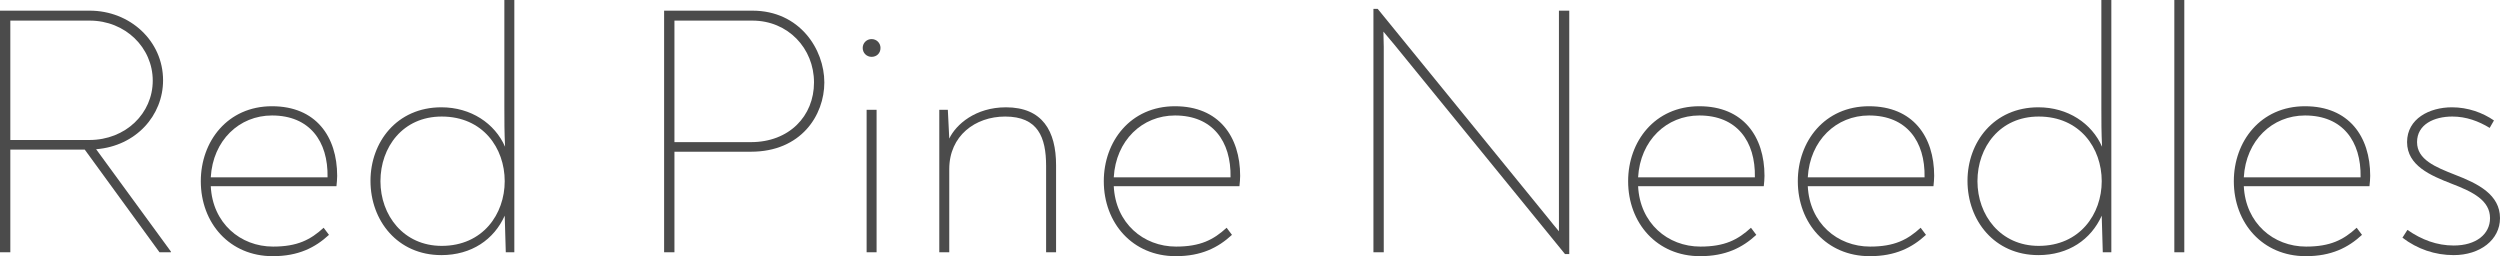 <svg fill="none" height="141" viewBox="0 0 1376 141" width="1376" xmlns="http://www.w3.org/2000/svg"><g fill="#4b4b4b"><path d="m52.912 82.136 41.154 56.322v.391h-6.271l-41.154-56.517h-40.958v56.517h-5.683v-132.982h49.384c22.145 0 40.37 16.623 40.37 38.33 0 19.361-14.894 36.179-36.842 37.939zm-47.229-5.085h43.505c19.989 0 34.883-14.667 34.883-32.659 0-18.187-15.09-33.05-34.687-33.05h-43.701z"/><path d="m149.716 58.473c24.104 0 35.863 16.623 35.863 38.33 0 1.76-.196 3.716-.392 5.671h-69.178c.98 20.339 16.266 33.246 34.295 33.246 13.326 0 20.577-3.716 27.828-10.365l2.939 3.911c-7.643 7.041-16.853 11.734-30.963 11.734-23.712 0-39.586-18.187-39.586-41.264 0-21.903 14.698-41.264 39.194-41.264zm0 5.085c-18.029 0-32.531 13.689-33.707 34.028h64.278c.392-19.947-9.994-34.028-30.571-34.028z"/><path d="m277.598 0h5.488v138.849h-4.704l-.588-20.143c-5.879 13.103-18.225 21.707-34.882 21.707-24.104 0-38.998-18.969-38.998-40.872 0-21.316 14.502-40.481 38.998-40.481 16.265 0 29.395 8.8 35.078 21.707-.392-8.018-.392-13.885-.392-21.316zm-34.49 135.329c22.732 0 34.686-17.601 34.686-35.593 0-18.187-11.954-35.592-34.686-35.592-21.361 0-33.707 16.818-33.707 35.592 0 18.773 12.738 35.593 33.707 35.593z"/><path d="m365.529 138.849v-132.982h48.6c26.064 0 39.586 21.316 39.586 39.503 0 17.992-12.738 38.135-40.369 38.135h-42.134v55.344zm5.683-60.624h42.134c20.968 0 34.686-14.276 34.686-32.854 0-18.774-14.306-34.028-33.903-34.028h-42.917z"/><path d="m479.73 31.29c-2.743 0-4.899-2.151-4.899-4.889 0-2.738 2.156-4.889 4.899-4.889 2.744 0 4.9 2.151 4.9 4.889 0 2.933-2.156 4.889-4.9 4.889zm-2.743 107.559v-78.42h5.487v78.42z"/><path d="m553.631 59.06c20.185 0 27.631 13.103 27.631 31.877v47.913h-5.487v-47.522c0-15.841-4.507-27.183-22.536-27.183-16.462 0-30.767 10.56-30.767 28.943v45.762h-5.488v-78.42h4.704l.784 15.841c3.723-7.822 14.501-17.209 31.159-17.209z"/><path d="m646.721 58.473c24.104 0 35.862 16.623 35.862 38.33 0 1.76-.196 3.716-.392 5.671h-69.177c.98 20.339 16.266 33.246 34.295 33.246 13.326 0 20.576-3.716 27.827-10.365l2.94 3.911c-7.643 7.041-16.853 11.734-30.963 11.734-23.713 0-39.586-18.187-39.586-41.264 0-21.903 14.698-41.264 39.194-41.264zm0 5.085c-18.029 0-32.531 13.689-33.707 34.028h64.278c.392-19.947-9.994-34.028-30.571-34.028z"/><path d="m858.037 5.867h5.683v133.96h-2.351l-93.87-115.186c-2.351-2.738-4.115-4.889-6.075-7.236 0 2.738.196 5.476.196 8.409v113.035h-5.683v-133.96h2.352l93.673 114.99c2.156 2.738 4.115 5.085 6.075 7.432 0-3.325 0-6.454 0-9.778z"/><path d="m935.317 58.473c24.104 0 35.862 16.623 35.862 38.33 0 1.76-.196 3.716-.392 5.671h-69.177c.98 20.339 16.265 33.246 34.294 33.246 13.326 0 20.577-3.716 27.828-10.365l2.94 3.911c-7.643 7.041-16.854 11.734-30.964 11.734-23.712 0-39.585-18.187-39.585-41.264 0-21.903 14.697-41.264 39.194-41.264zm0 5.085c-18.03 0-32.531 13.689-33.707 34.028h64.278c.392-19.947-9.995-34.028-30.571-34.028z"/><path d="m1028.71 58.473c24.1 0 35.86 16.623 35.86 38.33 0 1.76-.2 3.716-.39 5.671h-69.178c.979 20.339 16.268 33.246 34.298 33.246 13.32 0 20.57-3.716 27.82-10.365l2.94 3.911c-7.64 7.041-16.85 11.734-30.96 11.734-23.71 0-39.586-18.187-39.586-41.264 0-21.903 14.696-41.264 39.196-41.264zm0 5.085c-18.03 0-32.533 13.689-33.708 34.028h64.278c.39-19.947-9.99-34.028-30.57-34.028z"/><path d="m1156.59 0h5.49v138.849h-4.71l-.58-20.143c-5.88 13.103-18.23 21.707-34.89 21.707-24.1 0-38.99-18.969-38.99-40.872 0-21.316 14.5-40.481 38.99-40.481 16.27 0 29.4 8.8 35.08 21.707-.39-8.018-.39-13.885-.39-21.316zm-34.49 135.329c22.73 0 34.69-17.601 34.69-35.593 0-18.187-11.96-35.592-34.69-35.592-21.36 0-33.71 16.818-33.71 35.592 0 18.773 12.74 35.593 33.71 35.593z"/><path d="m1196.75 138.849v-138.849h5.49v138.849z"/><path d="m1268.69 58.473c24.11 0 35.87 16.623 35.87 38.33 0 1.76-.2 3.716-.4 5.671h-69.17c.98 20.339 16.26 33.246 34.29 33.246 13.33 0 20.58-3.716 27.83-10.365l2.94 3.911c-7.64 7.041-16.85 11.734-30.96 11.734-23.72 0-39.59-18.187-39.59-41.264 0-21.903 14.7-41.264 39.19-41.264zm0 5.085c-18.02 0-32.53 13.689-33.7 34.028h64.28c.39-19.947-10-34.028-30.58-34.028z"/><path d="m1350.52 140.413c-10.38 0-19.98-3.324-28.22-9.582l2.75-4.303c7.84 5.476 16.26 8.605 25.47 8.605 12.35 0 19.99-6.258 19.99-15.058 0-9.778-9.4-14.472-21.16-18.97-11.56-4.497-24.5-9.973-24.5-22.88s12.35-19.165 24.69-19.165c8.82 0 16.86 2.933 23.13 7.236l-2.35 4.107c-6.08-3.716-12.94-6.258-20.58-6.258-9.99 0-19.4 4.302-19.4 14.081 0 9.582 9.99 13.689 20.97 17.992 12.74 4.889 24.69 10.952 24.69 23.859 0 11.929-10.97 20.338-25.48 20.338z"/></g></svg>